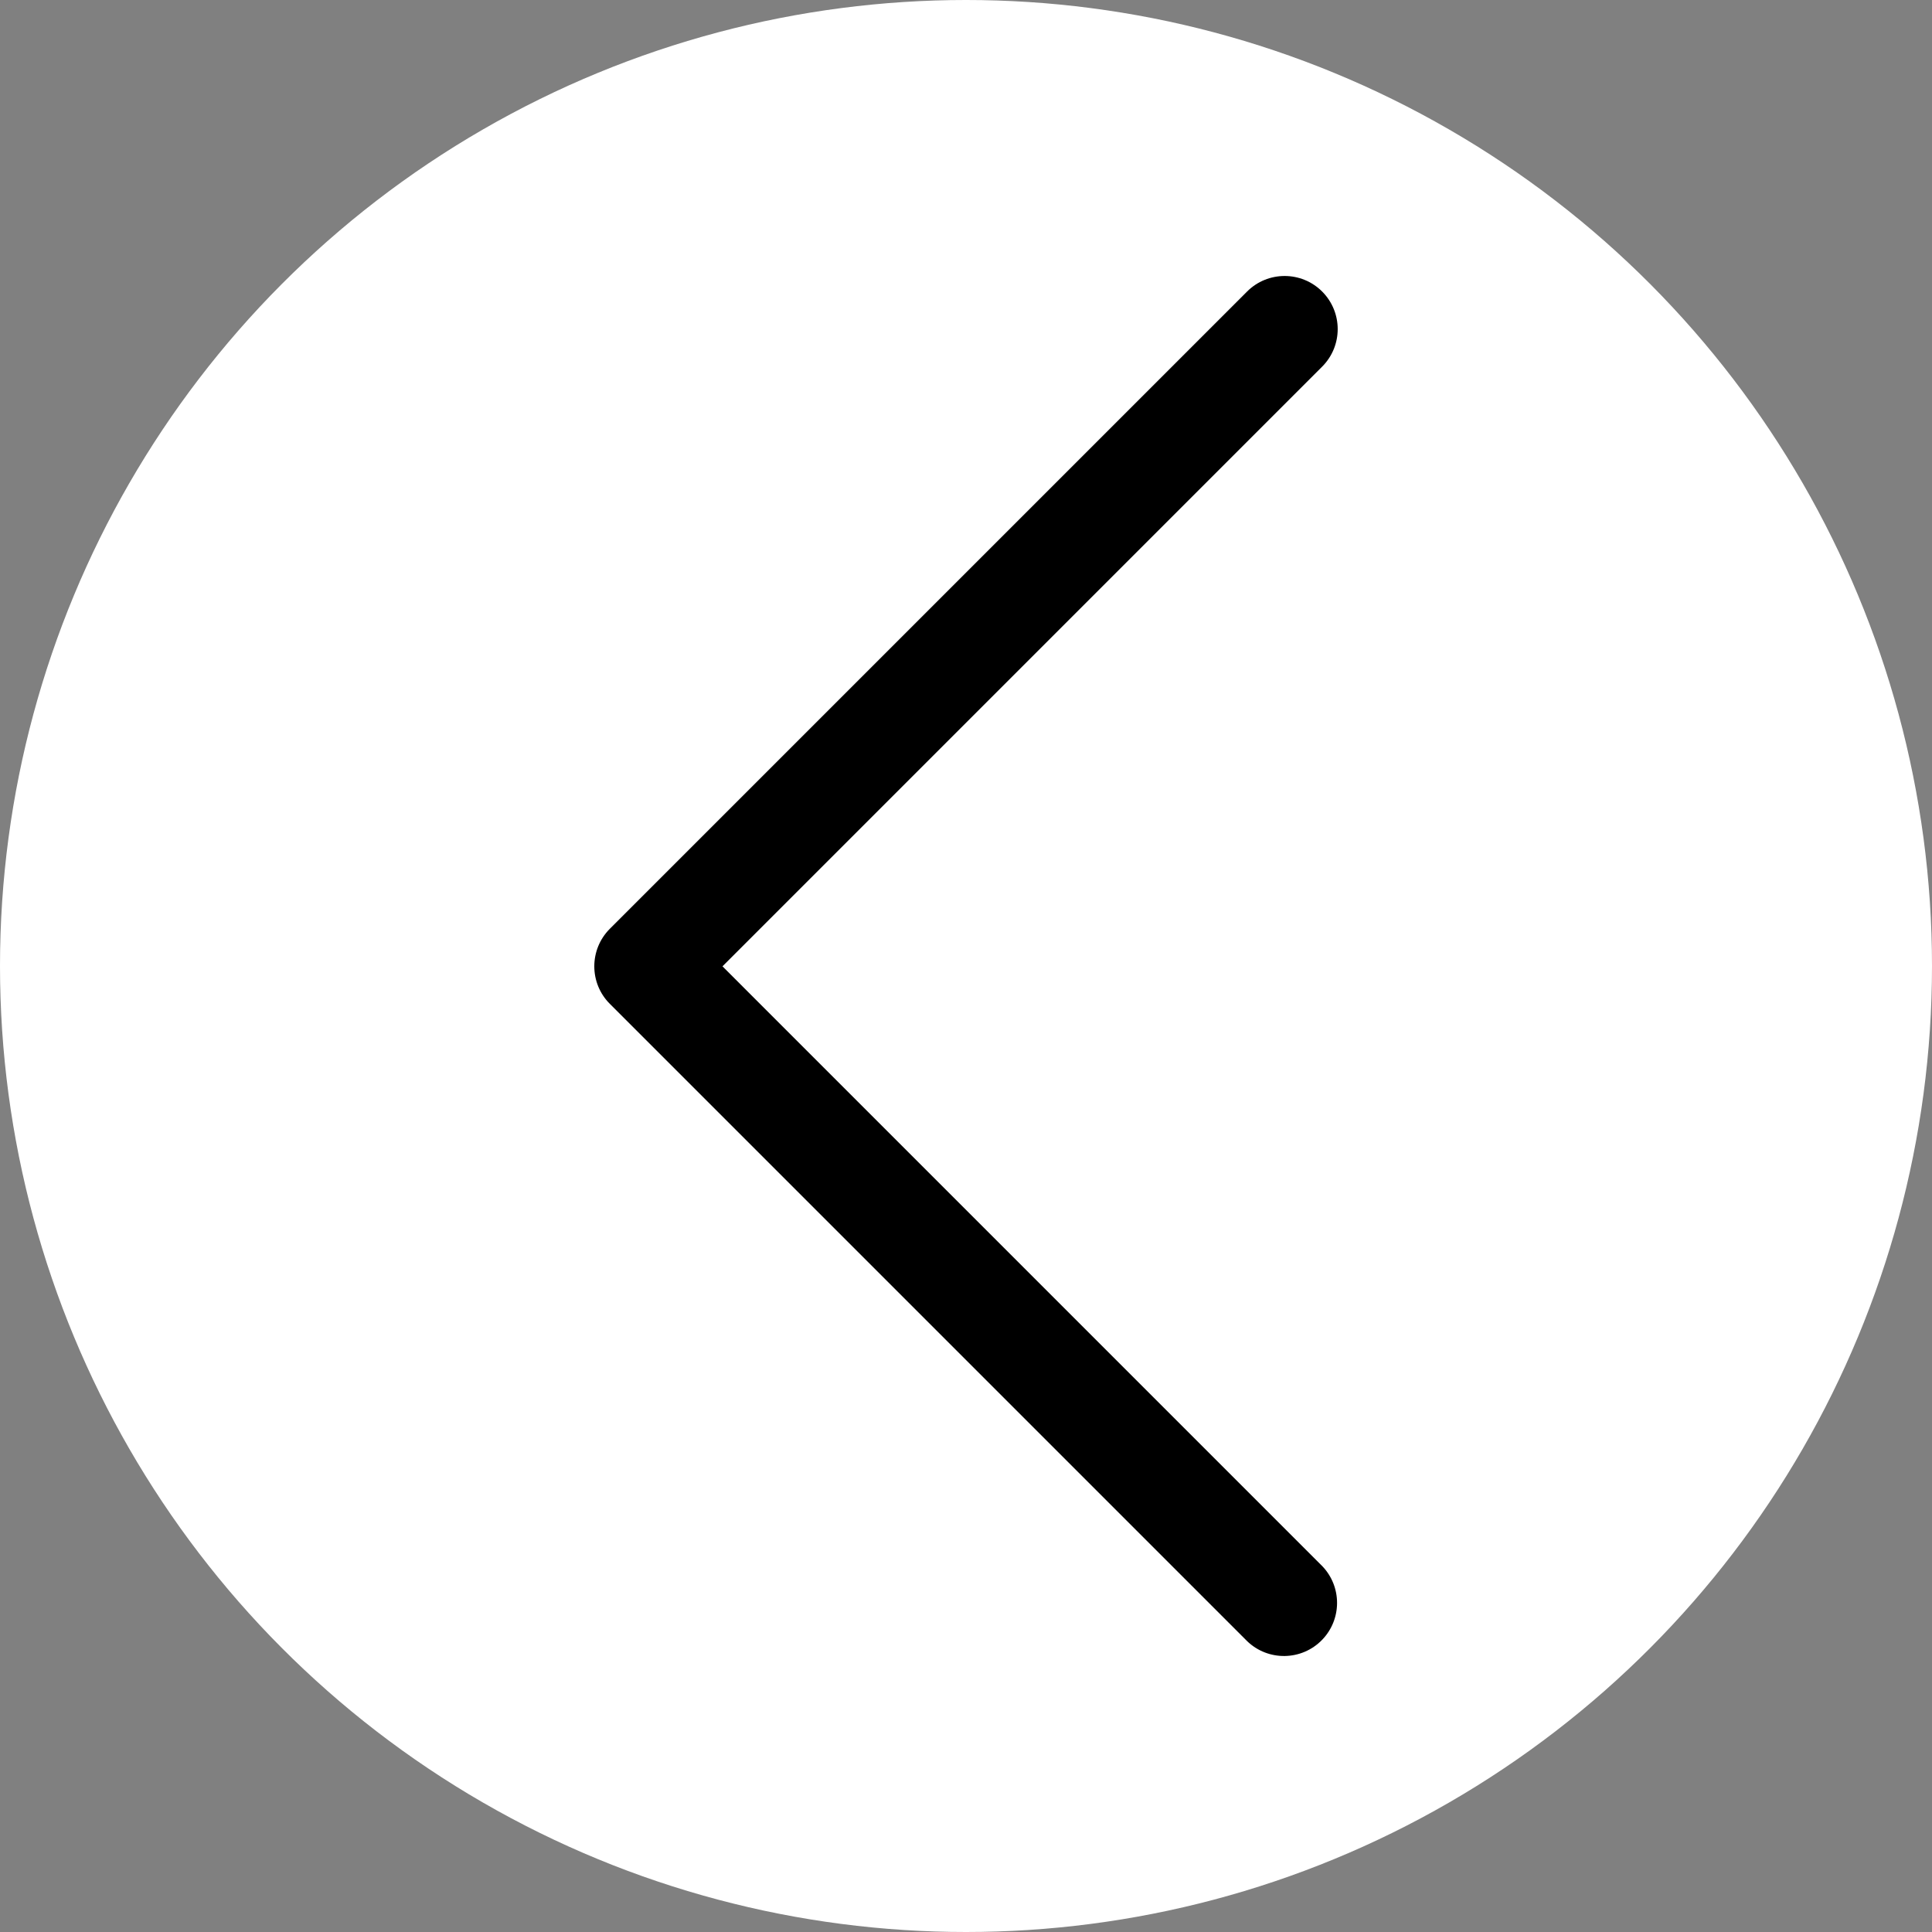 <svg width="70" height="70" viewBox="0 0 70 70" fill="none" xmlns="http://www.w3.org/2000/svg">
<rect x="0" y="0" width="70" height="70" fill="#808080" stroke="none"/>
<circle cx="35" cy="35" r="35" transform="rotate(-180 35 35)" fill="white"/>
<g clip-path="url(#clip0)">
<path d="M22.096 36.372L45.184 59.46C45.948 60.198 47.166 60.177 47.904 59.413C48.624 58.667 48.624 57.485 47.904 56.739L26.177 35.012L47.904 13.284C48.655 12.533 48.655 11.315 47.904 10.563C47.153 9.812 45.935 9.812 45.184 10.563L22.096 33.651C21.345 34.403 21.345 35.621 22.096 36.372Z" fill="black"/>
</g>
<defs>
<clipPath id="clip0">
<rect width="50" height="50" fill="white" transform="translate(60 60) rotate(-180)"/>
</clipPath>
</defs>
</svg>
